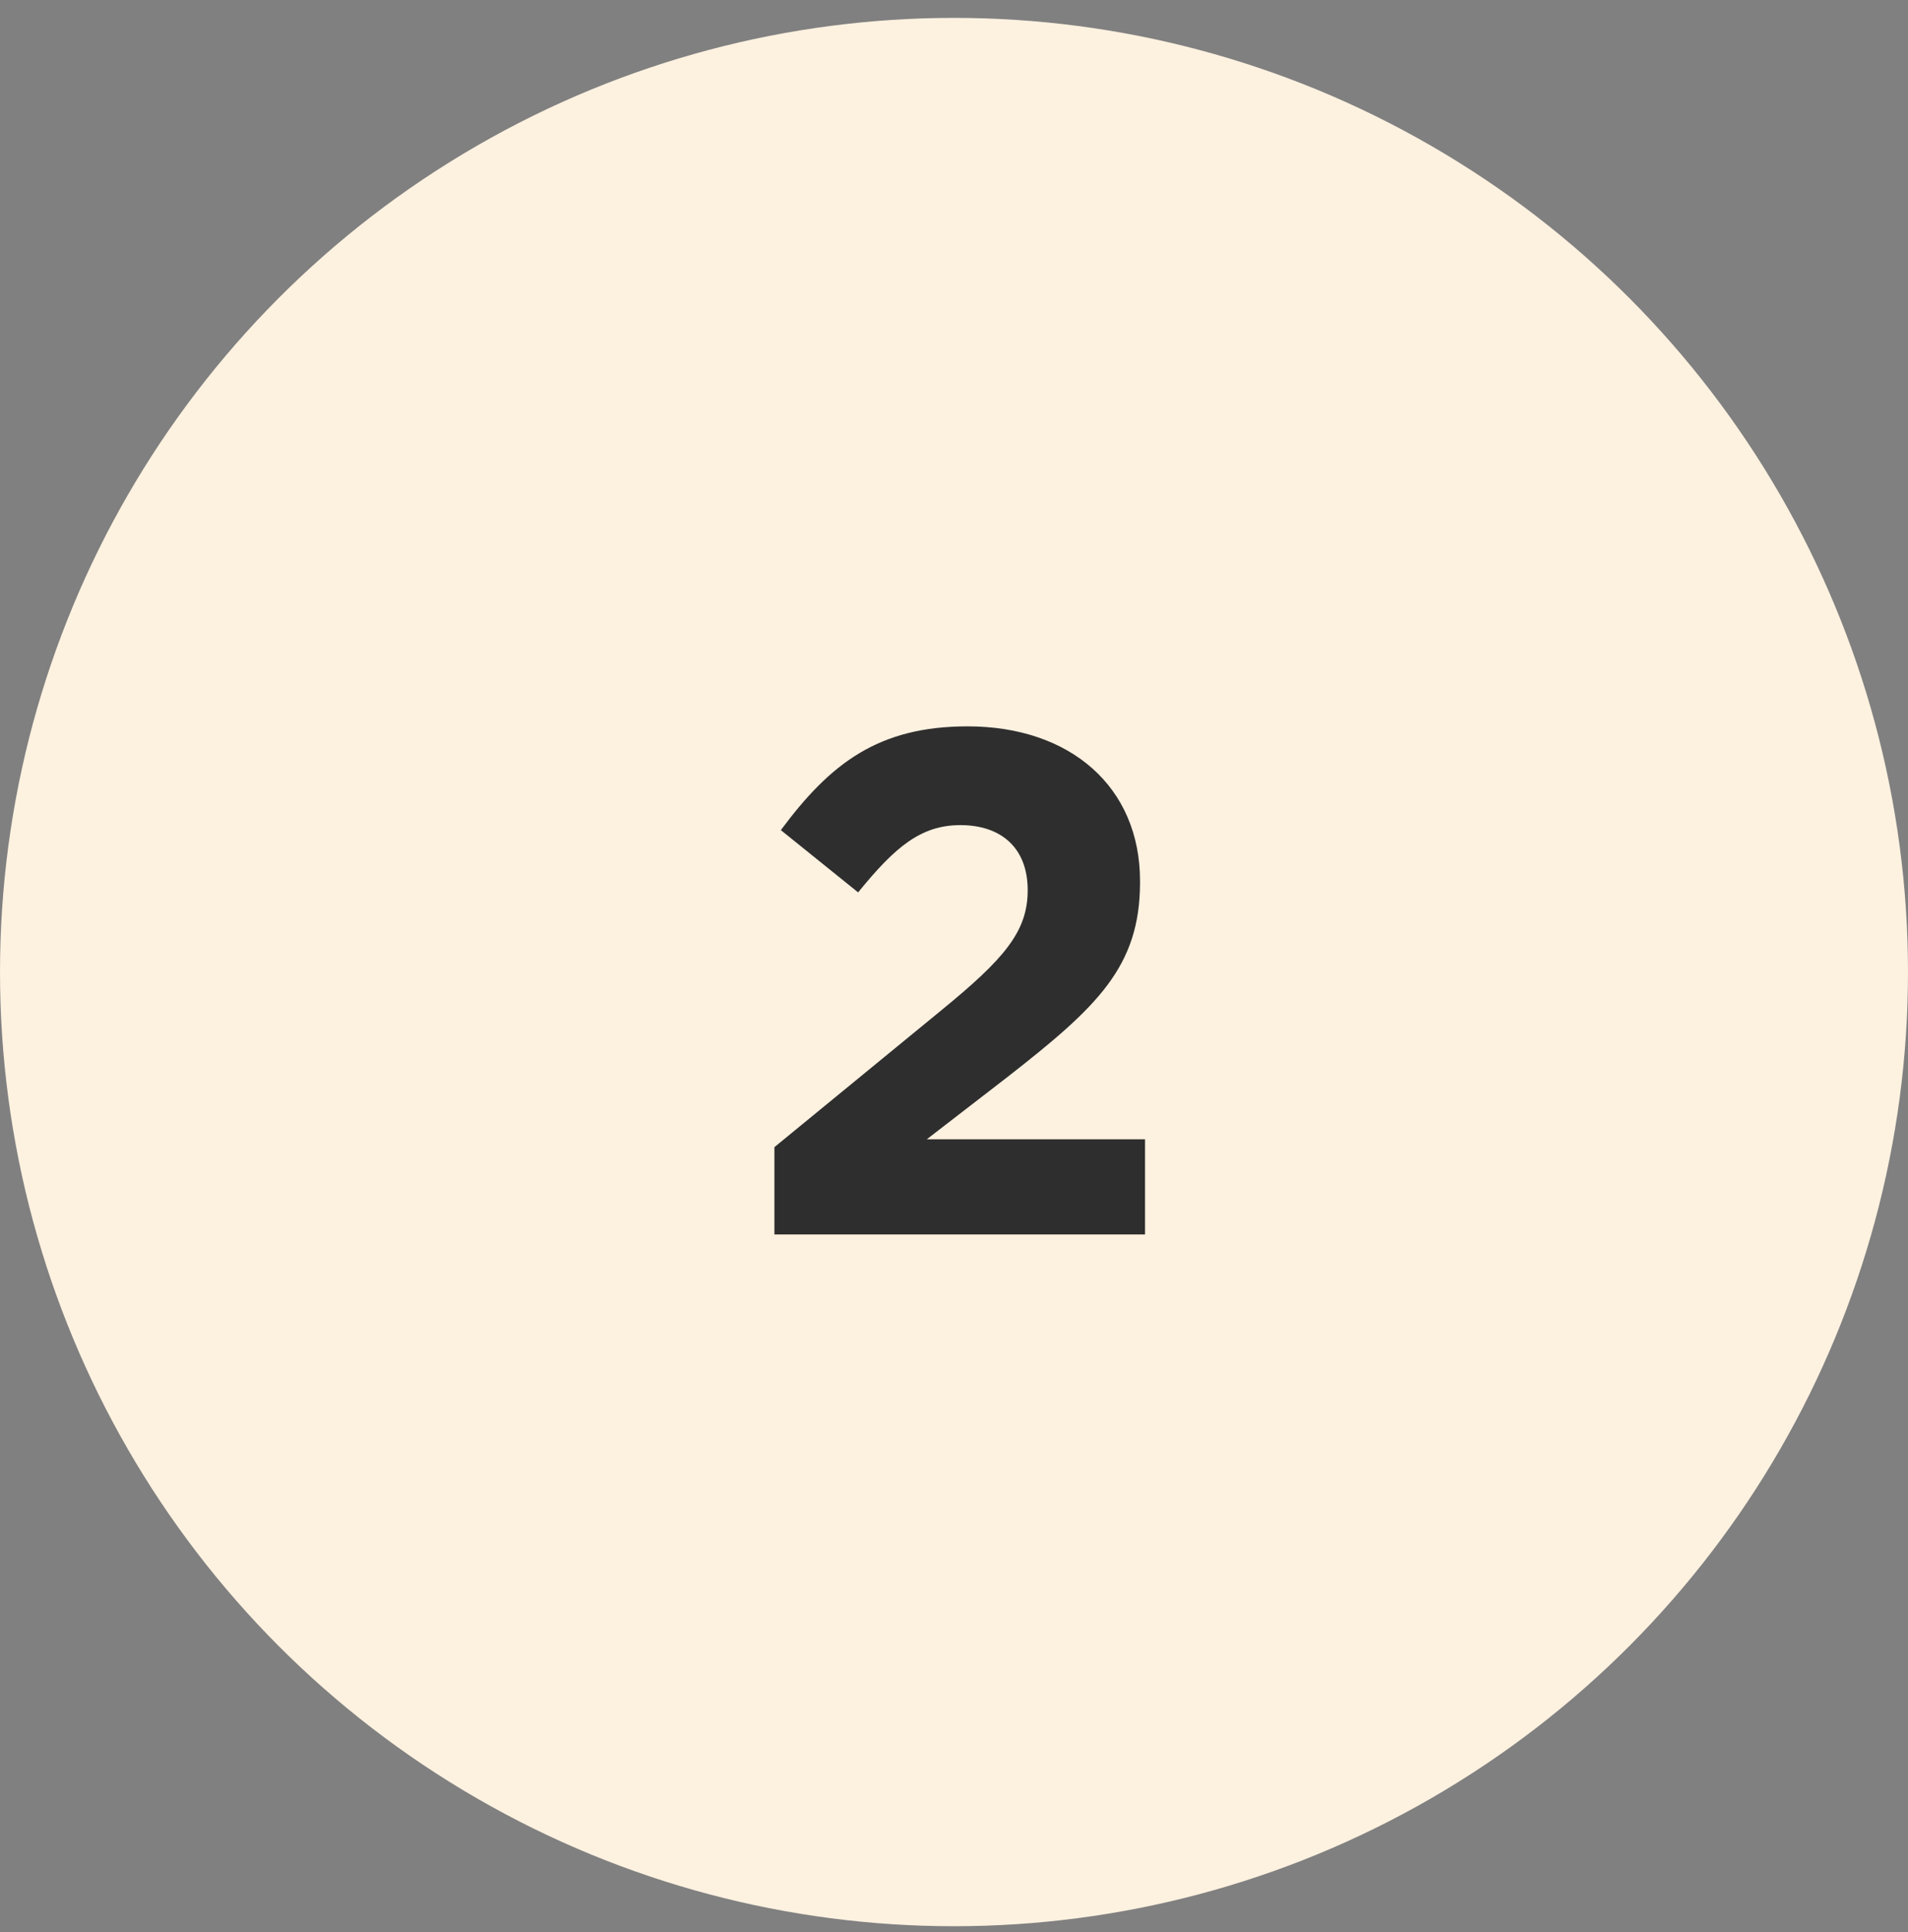 <svg width="80" height="81" viewBox="0 0 80 81" fill="none" xmlns="http://www.w3.org/2000/svg">
    <rect x="0" y="0" width="80" height="81" fill="#808080" stroke="none"/>
    <circle cx="40" cy="40.75" r="40" fill="#FDF1E0" />
    <path
        d="M32.47 51.75H48.01V47.76H38.86L42.28 45.12C46 42.21 47.8 40.53 47.8 36.99V36.93C47.8 33 44.89 30.45 40.57 30.45C36.82 30.45 34.81 32.01 32.74 34.8L35.98 37.41C37.54 35.49 38.62 34.59 40.27 34.59C41.95 34.59 43.09 35.52 43.09 37.32C43.09 39.06 42.1 40.2 39.46 42.36L32.47 48.09V51.75Z"
        fill="#2E2E2E" />
</svg>
